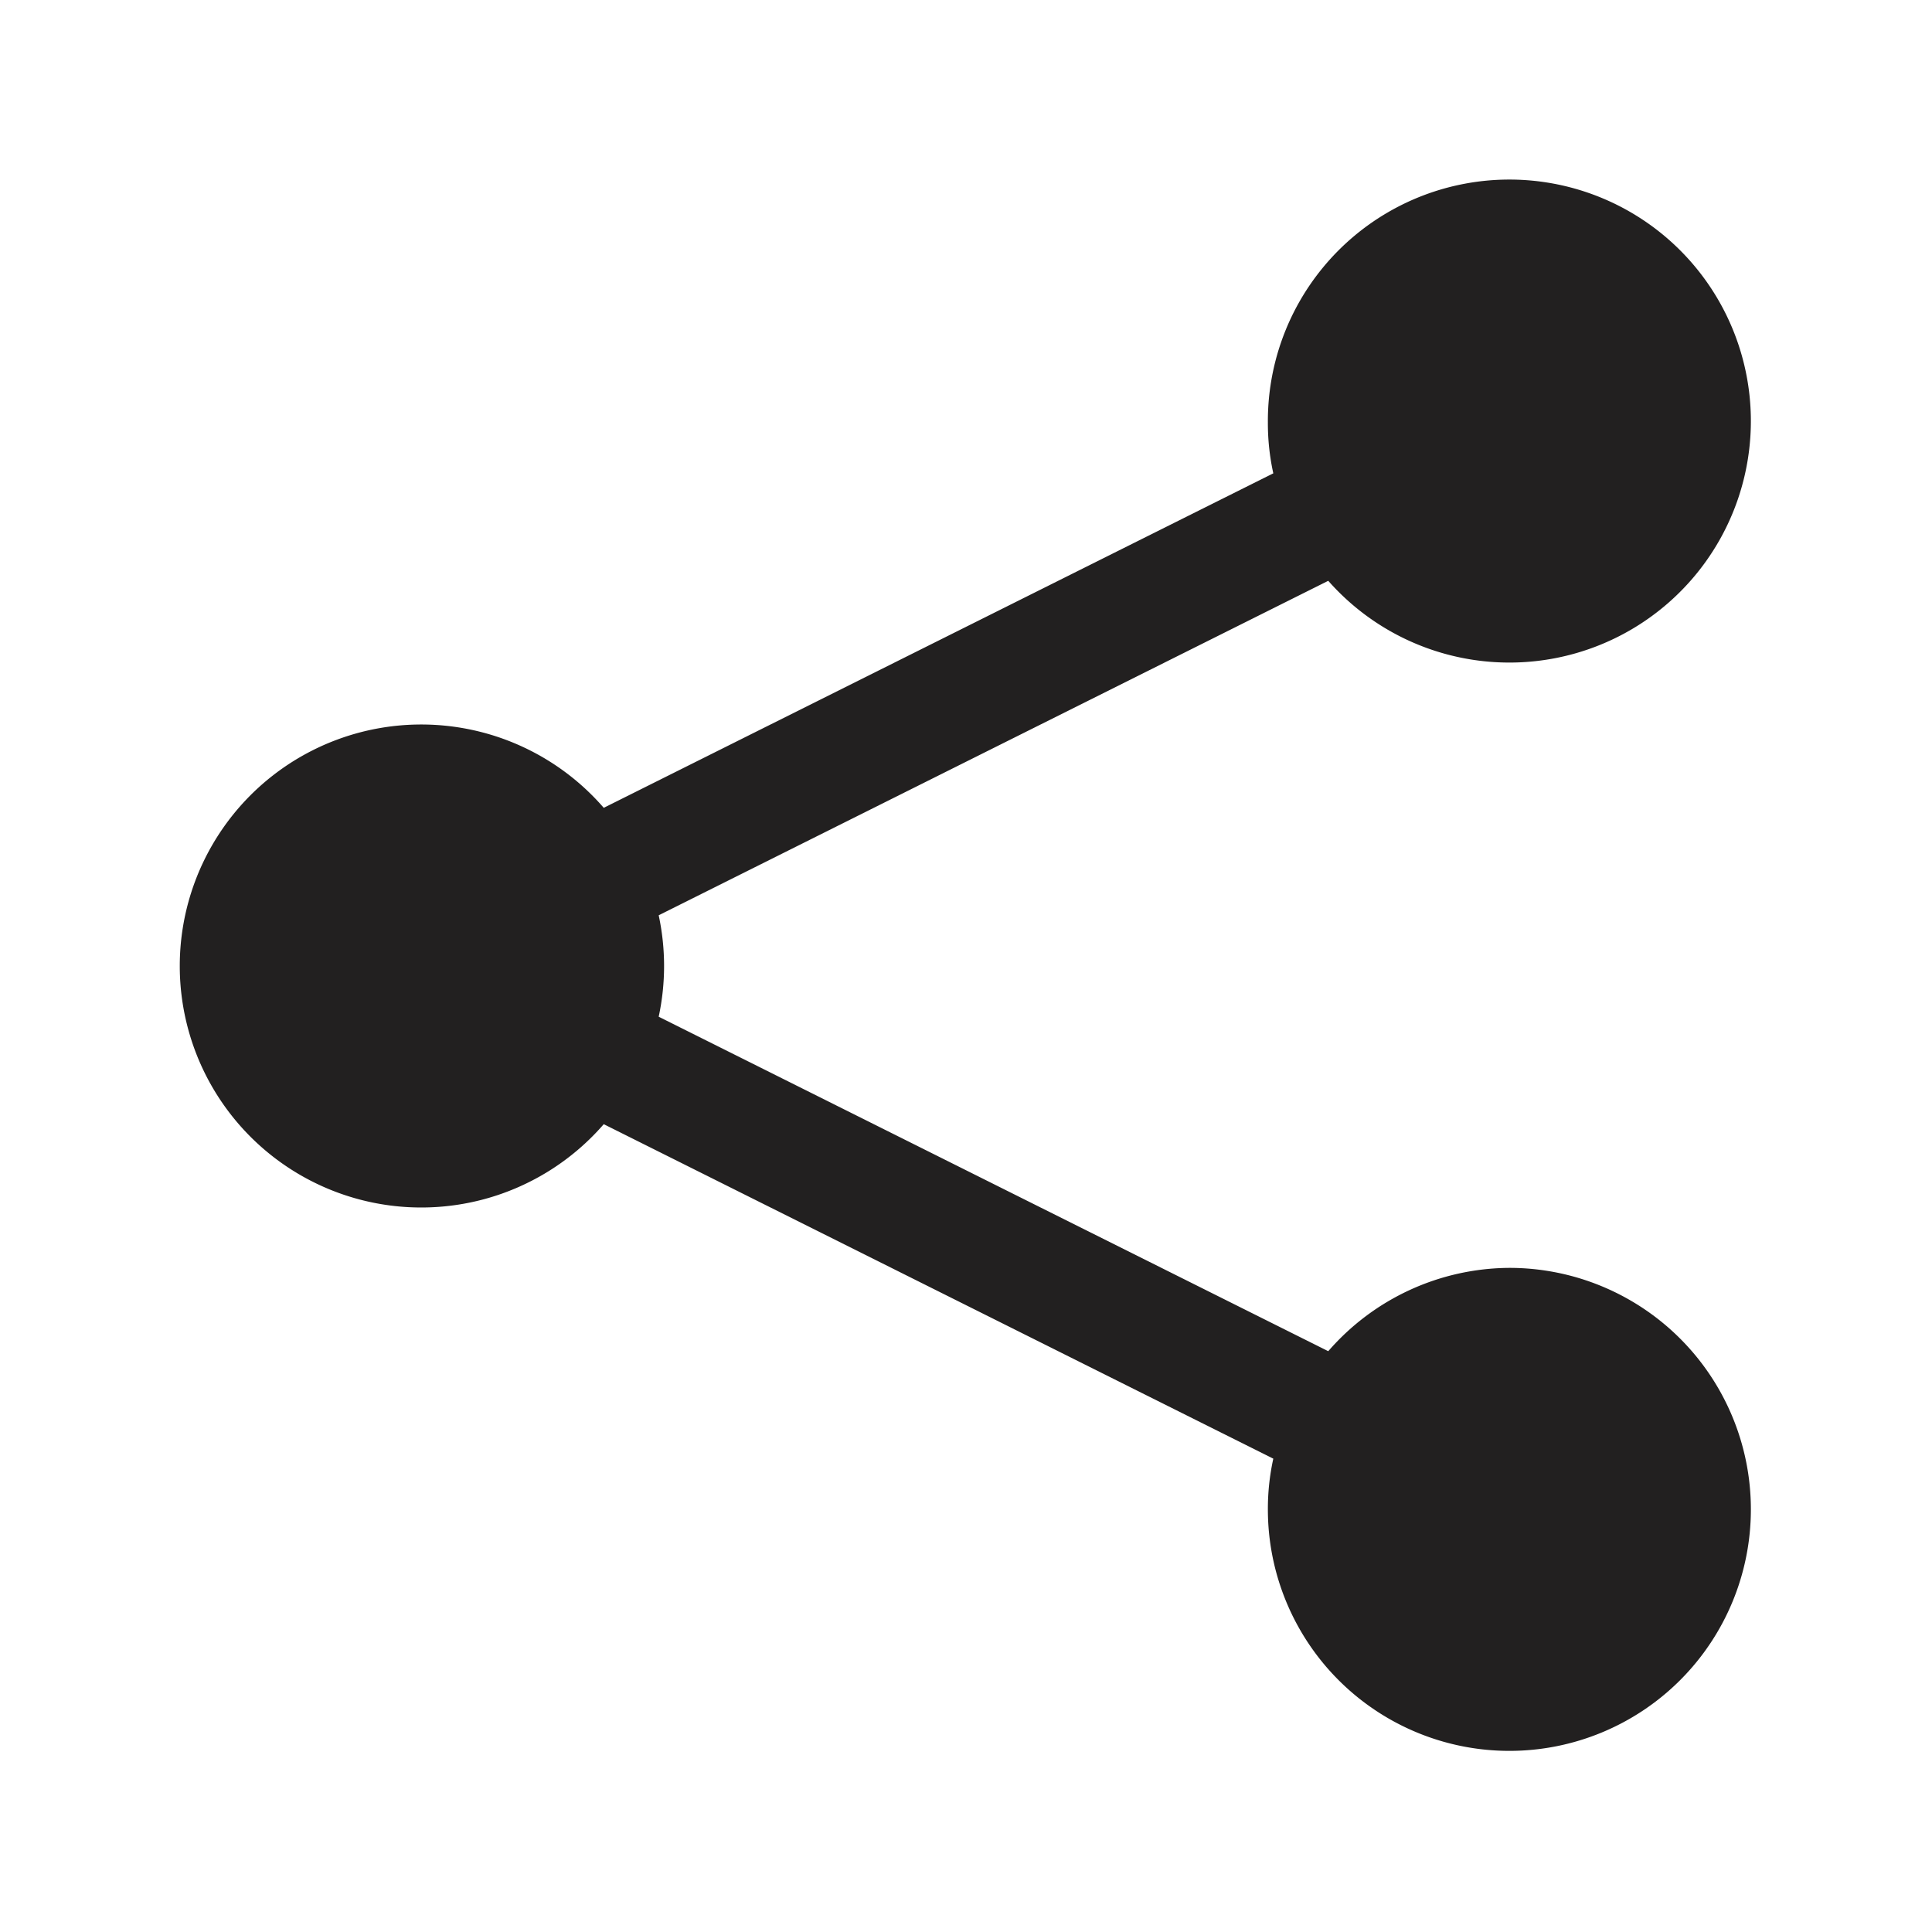 <svg xmlns="http://www.w3.org/2000/svg" viewBox="0 0 32 32"><path fill="#222020" d="M25 21a4 4 0 0 0-3 1.38l-11.09-5.54a4 4 0 0 0 0-1.68L22 9.62A4 4 0 1 0 21 7a3.86 3.86 0 0 0 .09.84L10 13.38a4 4 0 1 0 0 5.24l11.09 5.54A3.86 3.86 0 0 0 21 25a4 4 0 1 0 4-4z"/></svg>
